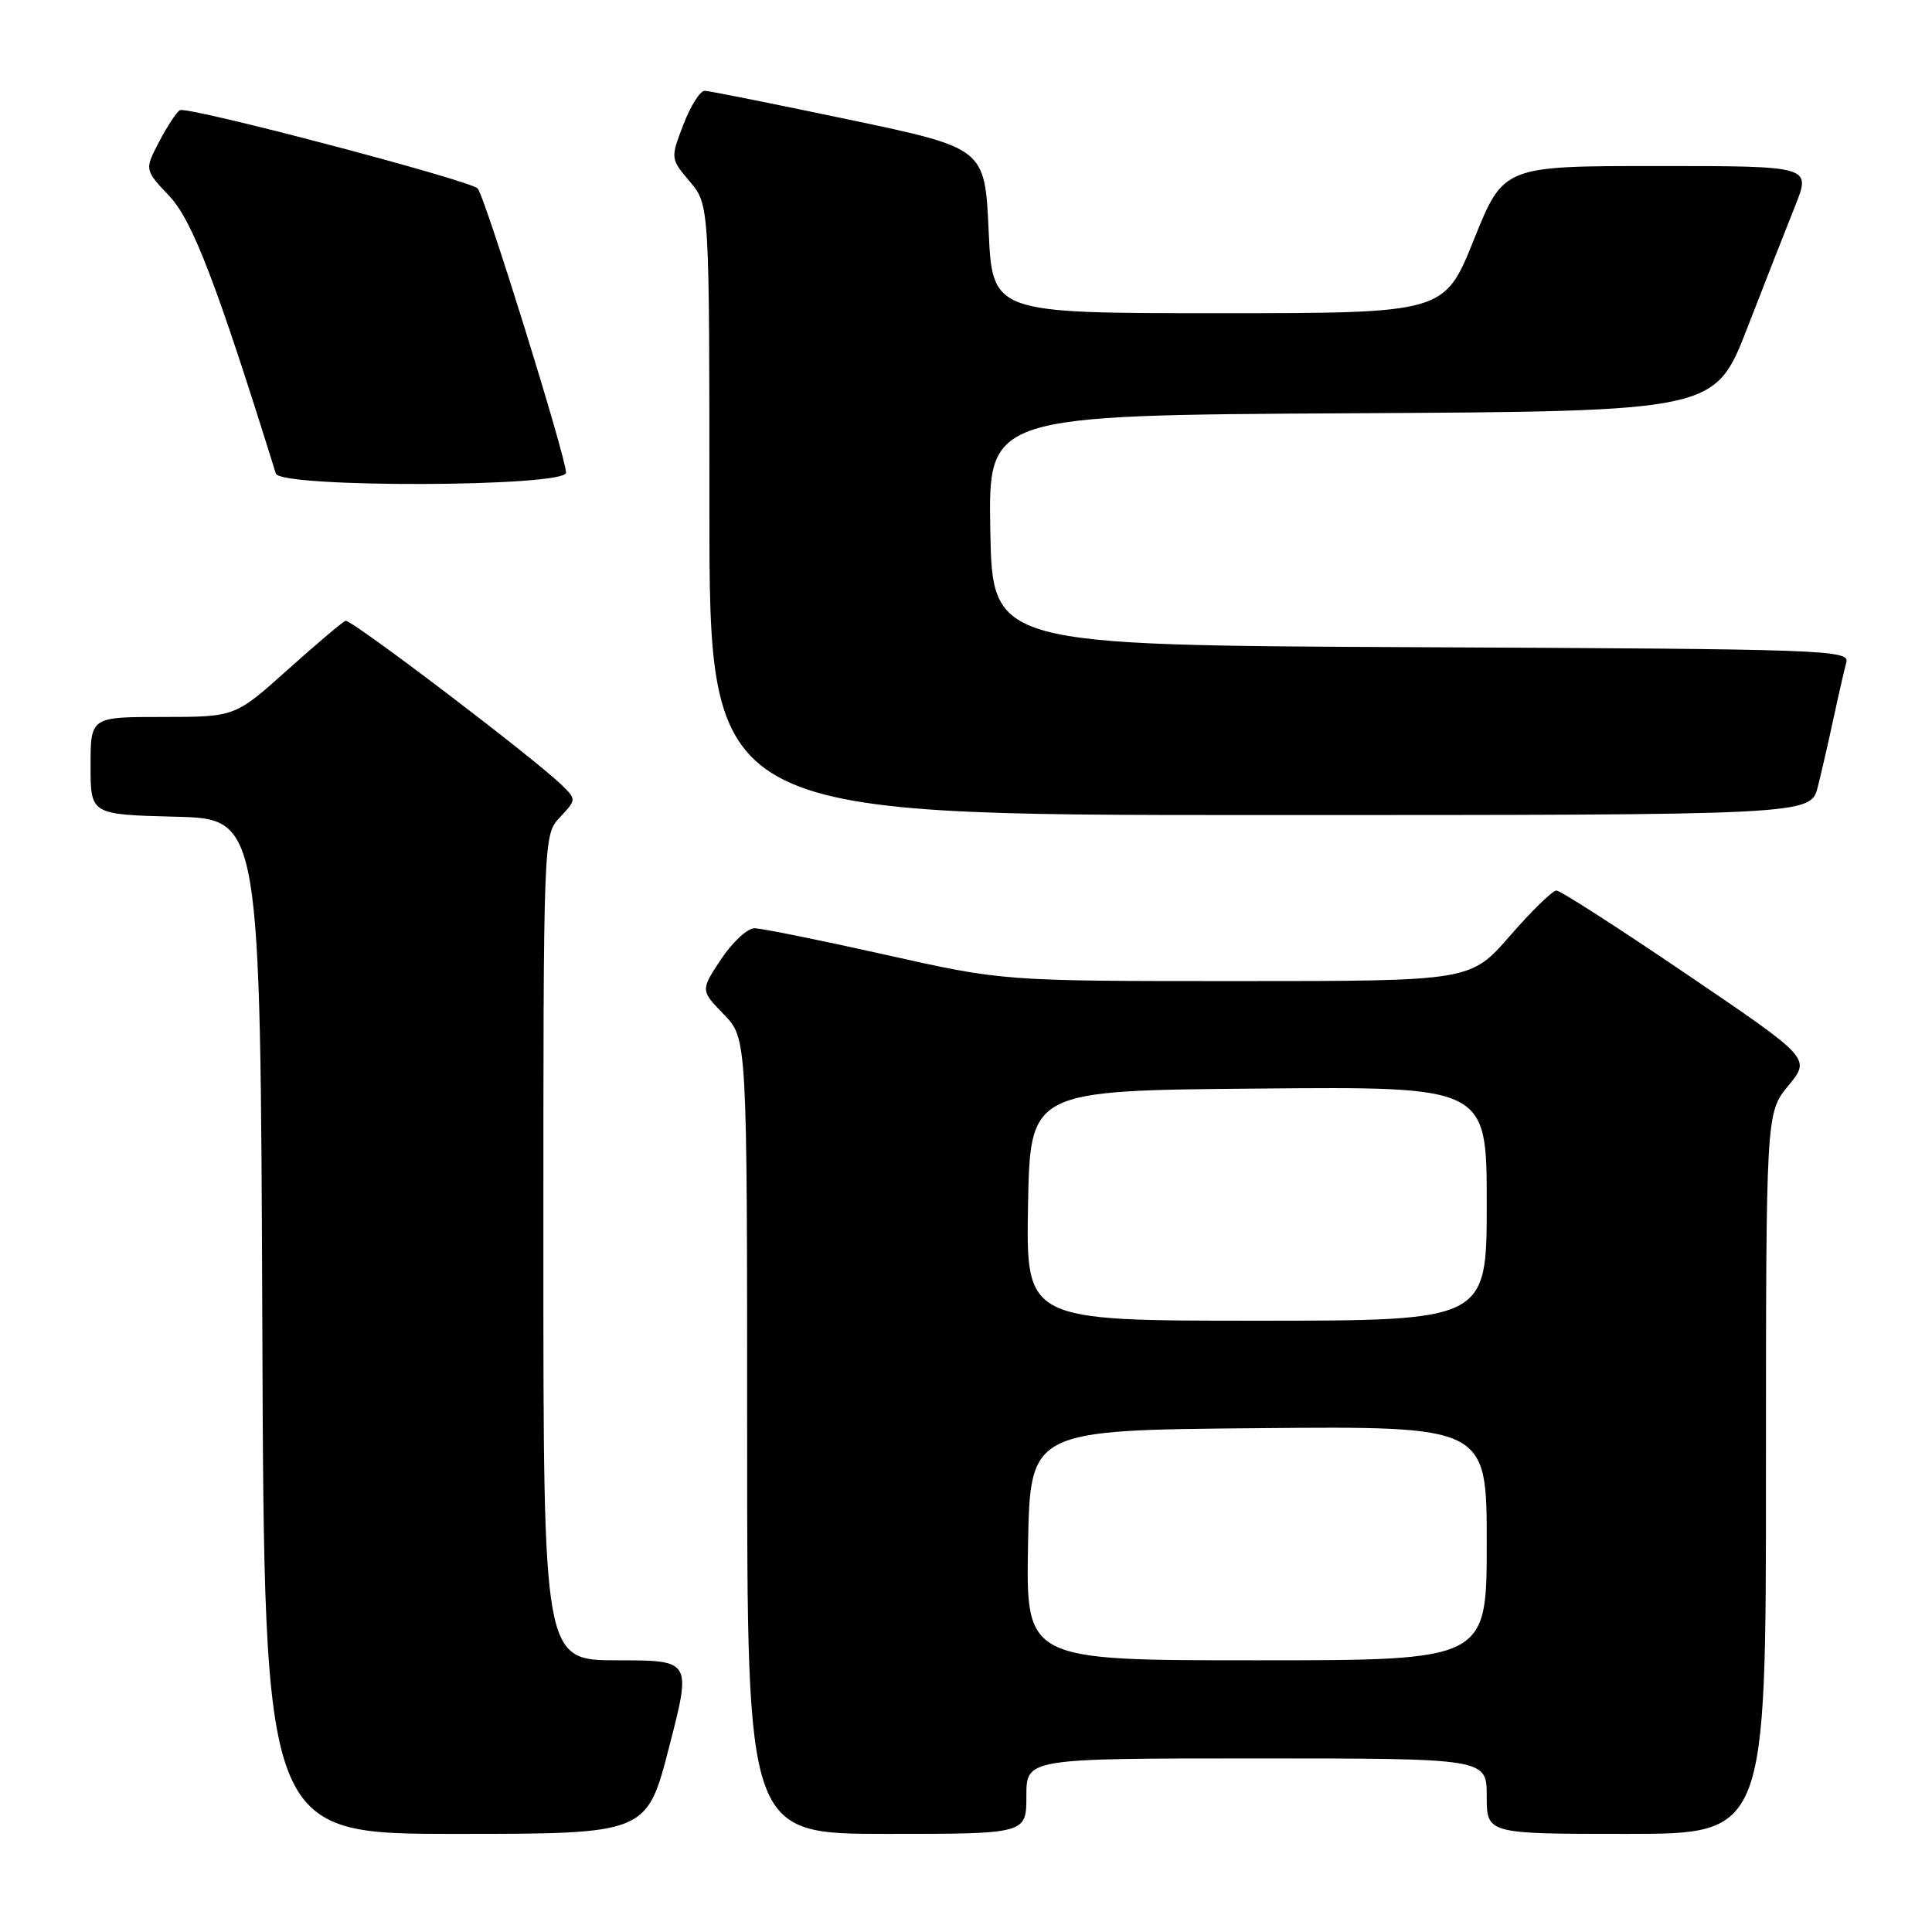 <?xml version="1.0" encoding="UTF-8" standalone="no"?>
<!DOCTYPE svg PUBLIC "-//W3C//DTD SVG 1.1//EN" "http://www.w3.org/Graphics/SVG/1.1/DTD/svg11.dtd" >
<svg xmlns="http://www.w3.org/2000/svg" xmlns:xlink="http://www.w3.org/1999/xlink" version="1.1" viewBox="0 0 256 256">
 <g >
 <path fill="currentColor"
d=" M 88.66 231.50 C 91.63 220.00 91.63 220.00 81.82 220.00 C 72.00 220.00 72.00 220.00 72.00 165.31 C 72.00 110.63 72.00 110.63 74.20 108.29 C 76.37 105.97 76.38 105.93 74.45 104.04 C 70.86 100.52 46.51 82.01 45.79 82.26 C 45.40 82.39 41.95 85.31 38.11 88.75 C 31.14 95.00 31.14 95.00 21.57 95.00 C 12.00 95.00 12.00 95.00 12.00 101.47 C 12.00 107.93 12.00 107.93 23.25 108.22 C 34.50 108.50 34.50 108.50 34.76 175.75 C 35.01 243.00 35.01 243.00 60.36 243.00 C 85.70 243.00 85.70 243.00 88.66 231.50 Z  M 136.00 238.00 C 136.00 233.00 136.00 233.00 166.50 233.00 C 197.00 233.00 197.00 233.00 197.00 238.00 C 197.00 243.00 197.00 243.00 215.50 243.00 C 234.00 243.00 234.00 243.00 234.00 195.23 C 234.00 147.46 234.00 147.46 236.97 143.85 C 239.94 140.25 239.94 140.25 223.55 129.13 C 214.54 123.01 206.75 118.00 206.23 118.00 C 205.72 118.00 202.95 120.70 200.08 124.00 C 194.86 130.00 194.86 130.00 163.89 130.00 C 132.91 130.00 132.91 130.00 117.29 126.50 C 108.70 124.58 100.90 123.00 99.97 123.00 C 99.03 123.00 97.04 124.85 95.54 127.11 C 92.82 131.22 92.82 131.22 95.91 134.41 C 99.00 137.60 99.00 137.60 99.00 190.30 C 99.00 243.00 99.00 243.00 117.50 243.00 C 136.00 243.00 136.00 243.00 136.00 238.00 Z  M 240.87 104.25 C 241.39 102.19 242.34 98.03 242.99 95.00 C 243.64 91.97 244.39 88.72 244.65 87.76 C 245.10 86.12 241.77 86.00 188.31 85.76 C 131.50 85.50 131.50 85.50 131.22 70.26 C 130.95 55.02 130.95 55.02 179.09 54.76 C 227.23 54.50 227.23 54.50 231.51 43.50 C 233.86 37.45 236.72 30.14 237.88 27.25 C 239.97 22.00 239.97 22.00 219.60 22.00 C 199.22 22.00 199.22 22.00 195.30 31.75 C 191.38 41.50 191.38 41.50 161.44 41.50 C 131.50 41.50 131.50 41.50 131.00 30.57 C 130.50 19.63 130.50 19.63 112.50 15.85 C 102.60 13.77 94.00 12.05 93.39 12.03 C 92.77 12.02 91.50 14.03 90.55 16.51 C 88.83 21.01 88.83 21.01 91.42 24.08 C 94.00 27.15 94.00 27.15 94.00 67.58 C 94.00 108.00 94.00 108.00 166.96 108.00 C 239.92 108.00 239.92 108.00 240.87 104.25 Z  M 75.00 62.63 C 75.00 60.55 64.17 25.76 63.28 24.96 C 61.98 23.81 24.77 14.02 23.84 14.60 C 23.37 14.89 22.12 16.79 21.07 18.81 C 19.15 22.50 19.15 22.50 22.46 26.00 C 25.50 29.23 28.71 37.59 36.55 62.75 C 37.15 64.67 75.00 64.55 75.00 62.63 Z  M 136.22 204.75 C 136.50 189.50 136.50 189.50 166.75 189.24 C 197.00 188.97 197.00 188.97 197.00 204.49 C 197.00 220.00 197.00 220.00 166.47 220.00 C 135.95 220.00 135.95 220.00 136.22 204.75 Z  M 136.22 159.75 C 136.50 144.50 136.50 144.50 166.75 144.24 C 197.00 143.97 197.00 143.97 197.00 159.49 C 197.00 175.00 197.00 175.00 166.47 175.00 C 135.95 175.00 135.95 175.00 136.22 159.75 Z "/>
</g>
</svg>